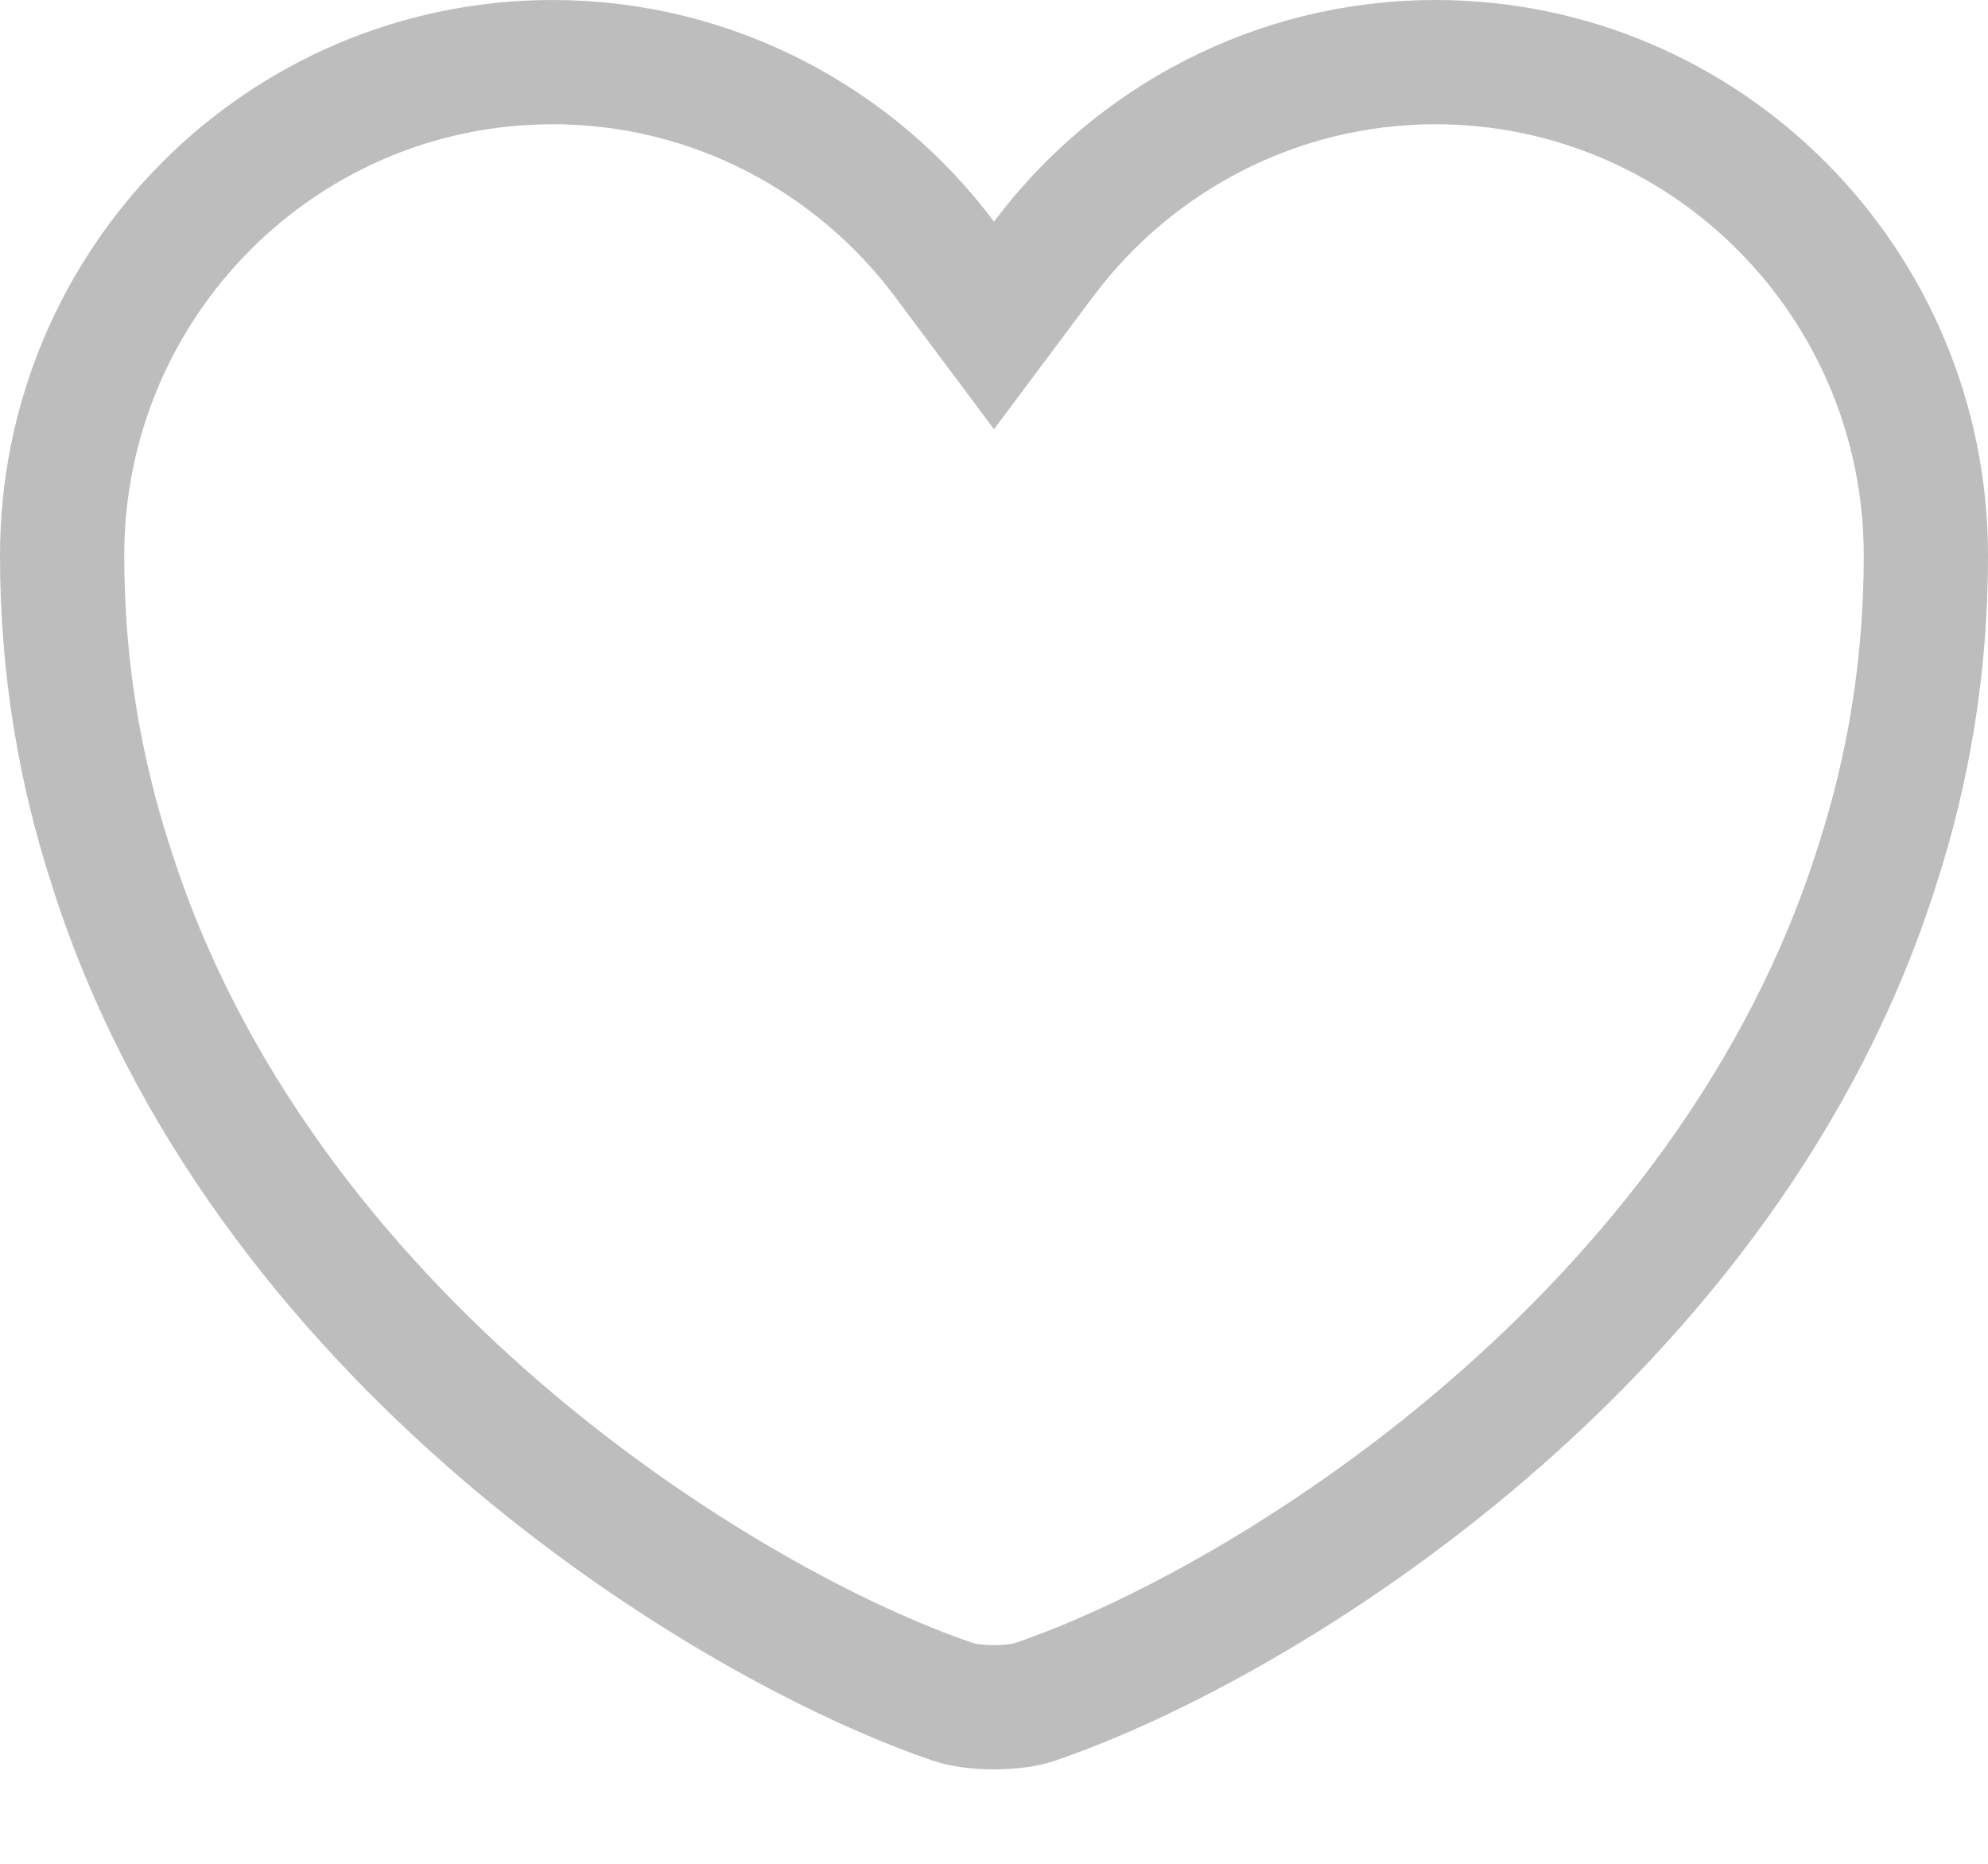 <svg width="16" height="15" viewBox="0 0 16 15" fill="none" xmlns="http://www.w3.org/2000/svg">
<path d="M7.6 2.084L8 2.619L8.4 2.084C9.118 1.124 10.269 0.5 11.552 0.5C13.729 0.5 15.5 2.274 15.5 4.472C15.5 5.37 15.357 6.198 15.108 6.966L15.107 6.969C14.511 8.856 13.288 10.38 11.963 11.519C10.636 12.659 9.235 13.388 8.335 13.695L8.335 13.695L8.33 13.697C8.264 13.72 8.144 13.74 8 13.74C7.856 13.74 7.736 13.72 7.67 13.697L7.67 13.697L7.665 13.695C6.765 13.388 5.364 12.659 4.037 11.519C2.712 10.38 1.489 8.856 0.893 6.969L0.893 6.969L0.892 6.966C0.643 6.198 0.5 5.37 0.5 4.472C0.5 2.274 2.27 0.5 4.448 0.5C5.731 0.5 6.882 1.124 7.6 2.084Z" stroke="#BDBDBD"/>
</svg>
